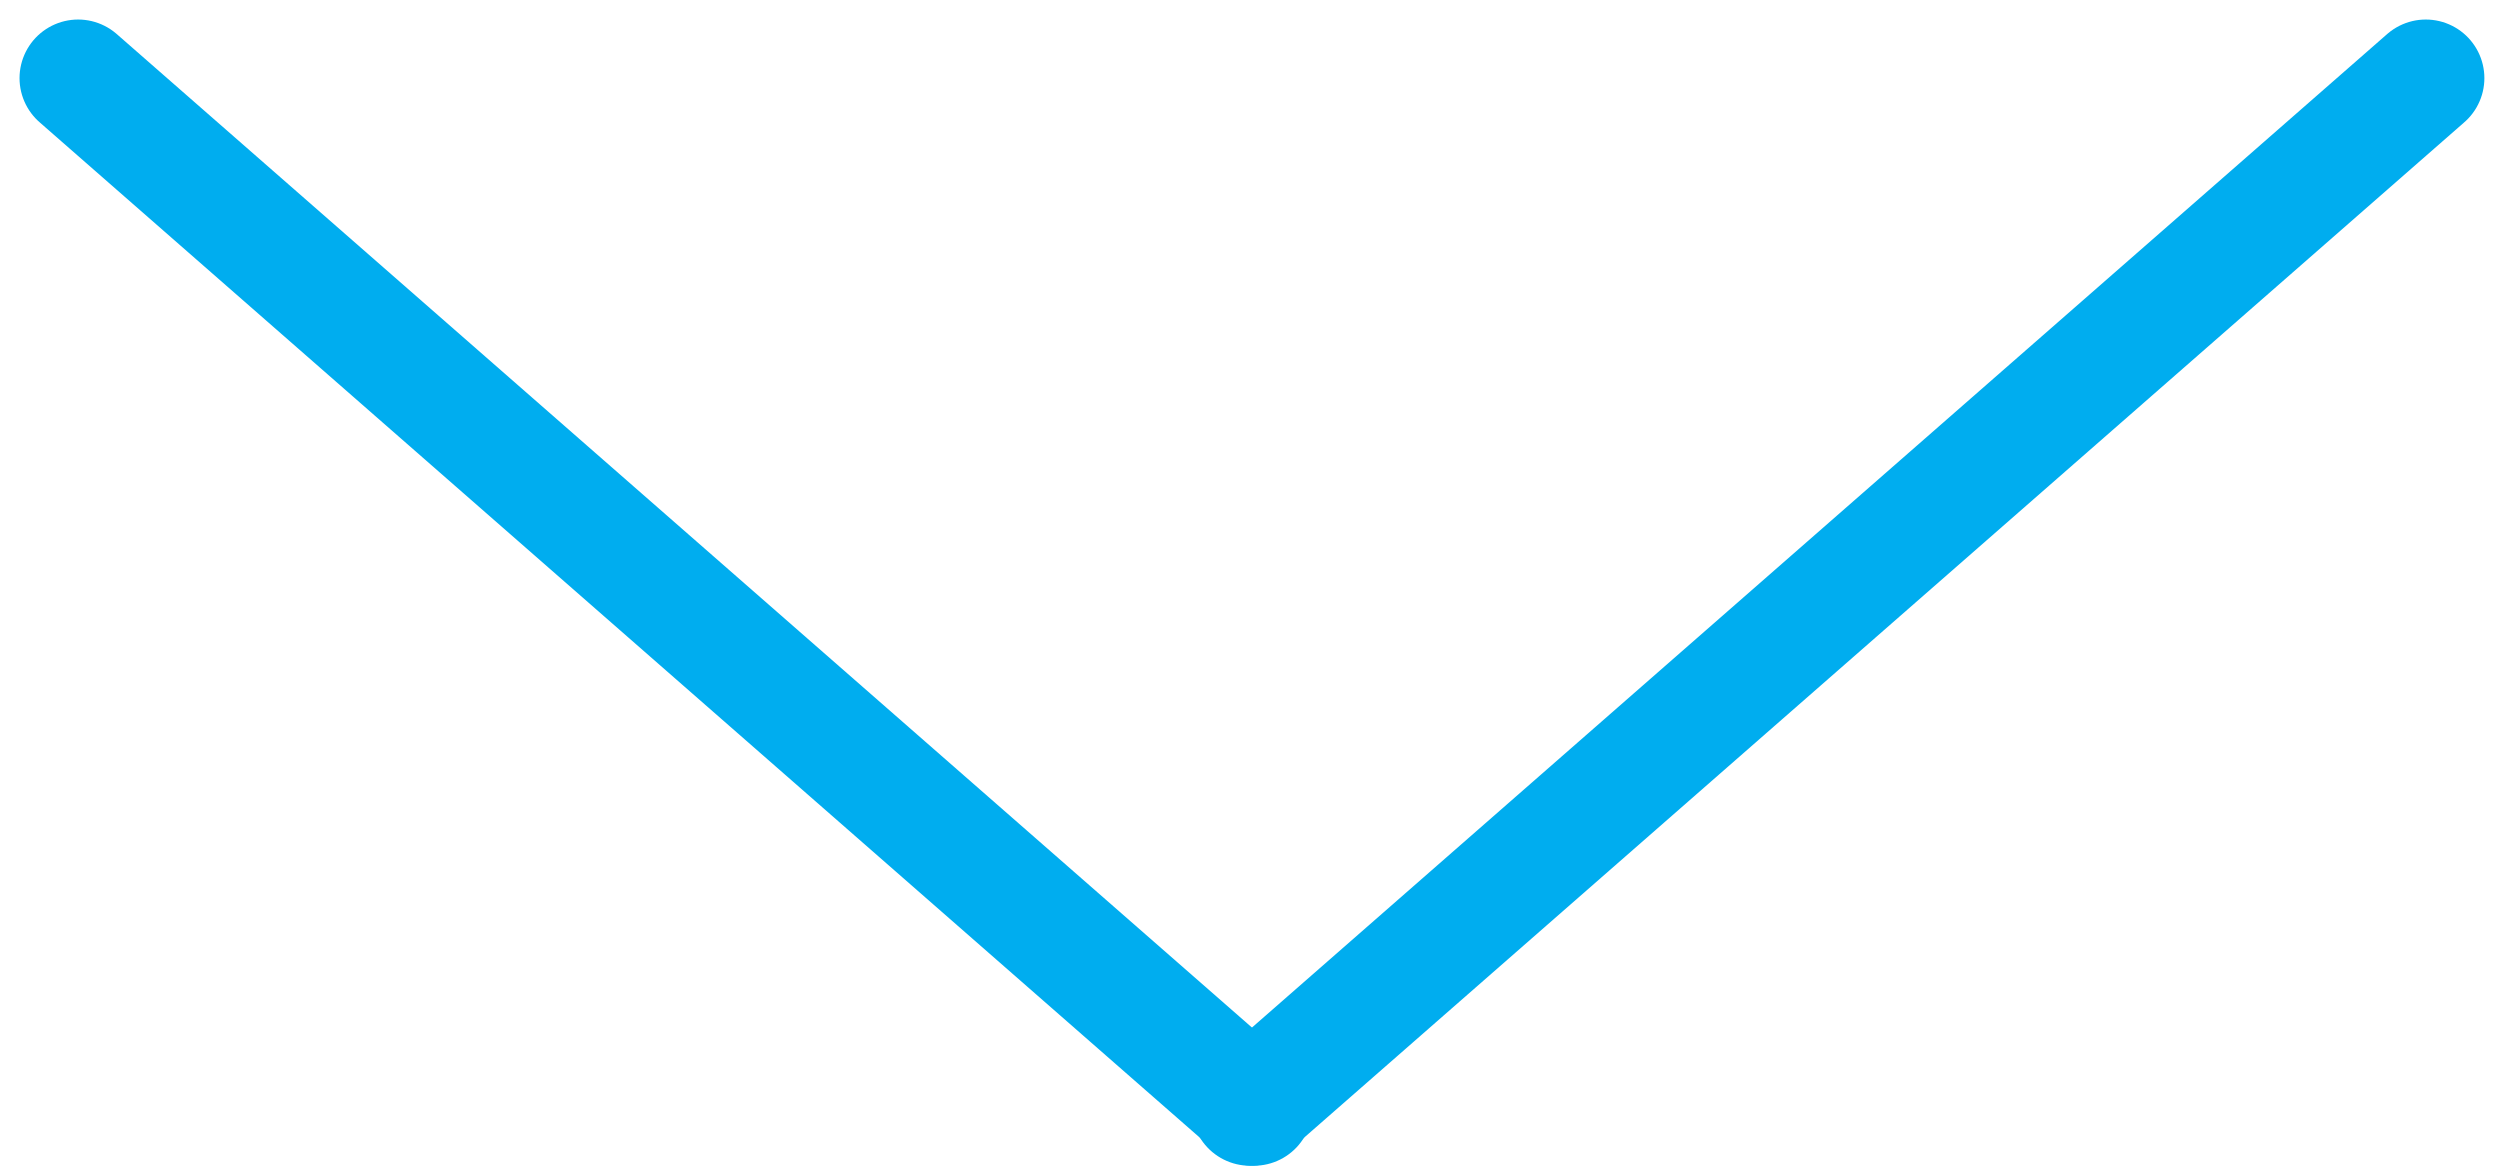 <?xml version="1.0" encoding="UTF-8" standalone="no"?>
<svg width="64px" height="30px" viewBox="0 0 64 30" version="1.1" xmlns="http://www.w3.org/2000/svg" xmlns:xlink="http://www.w3.org/1999/xlink">
    <!-- Generator: Sketch 40.1 (33804) - http://www.bohemiancoding.com/sketch -->
    <title>Arrow</title>
    <desc>Created with Sketch.</desc>
    <defs></defs>
    <g id="Homepage,-Features,-Apply" stroke="none" stroke-width="1" fill="none" fill-rule="evenodd">
        <g id="Doctor-Signup" transform="translate(-668, -570)">
            <g id="Hero"></g>
            <g id="Form" transform="translate(0, 570)" stroke-linecap="round" stroke="#00adef" stroke-width="3">
                <g id="Arrow" transform="translate(670, 2)">
                    <path d="M0,0 L30.101,26.343" id="Line"></path>
                    <path d="M30,0 L60.101,26.343" id="Line-Copy-4" transform="translate(45.05, 13.172) scale(-1, 1) translate(-45.05, -13.172) "></path>
                </g>
            </g>
        </g>
    </g>
</svg>
